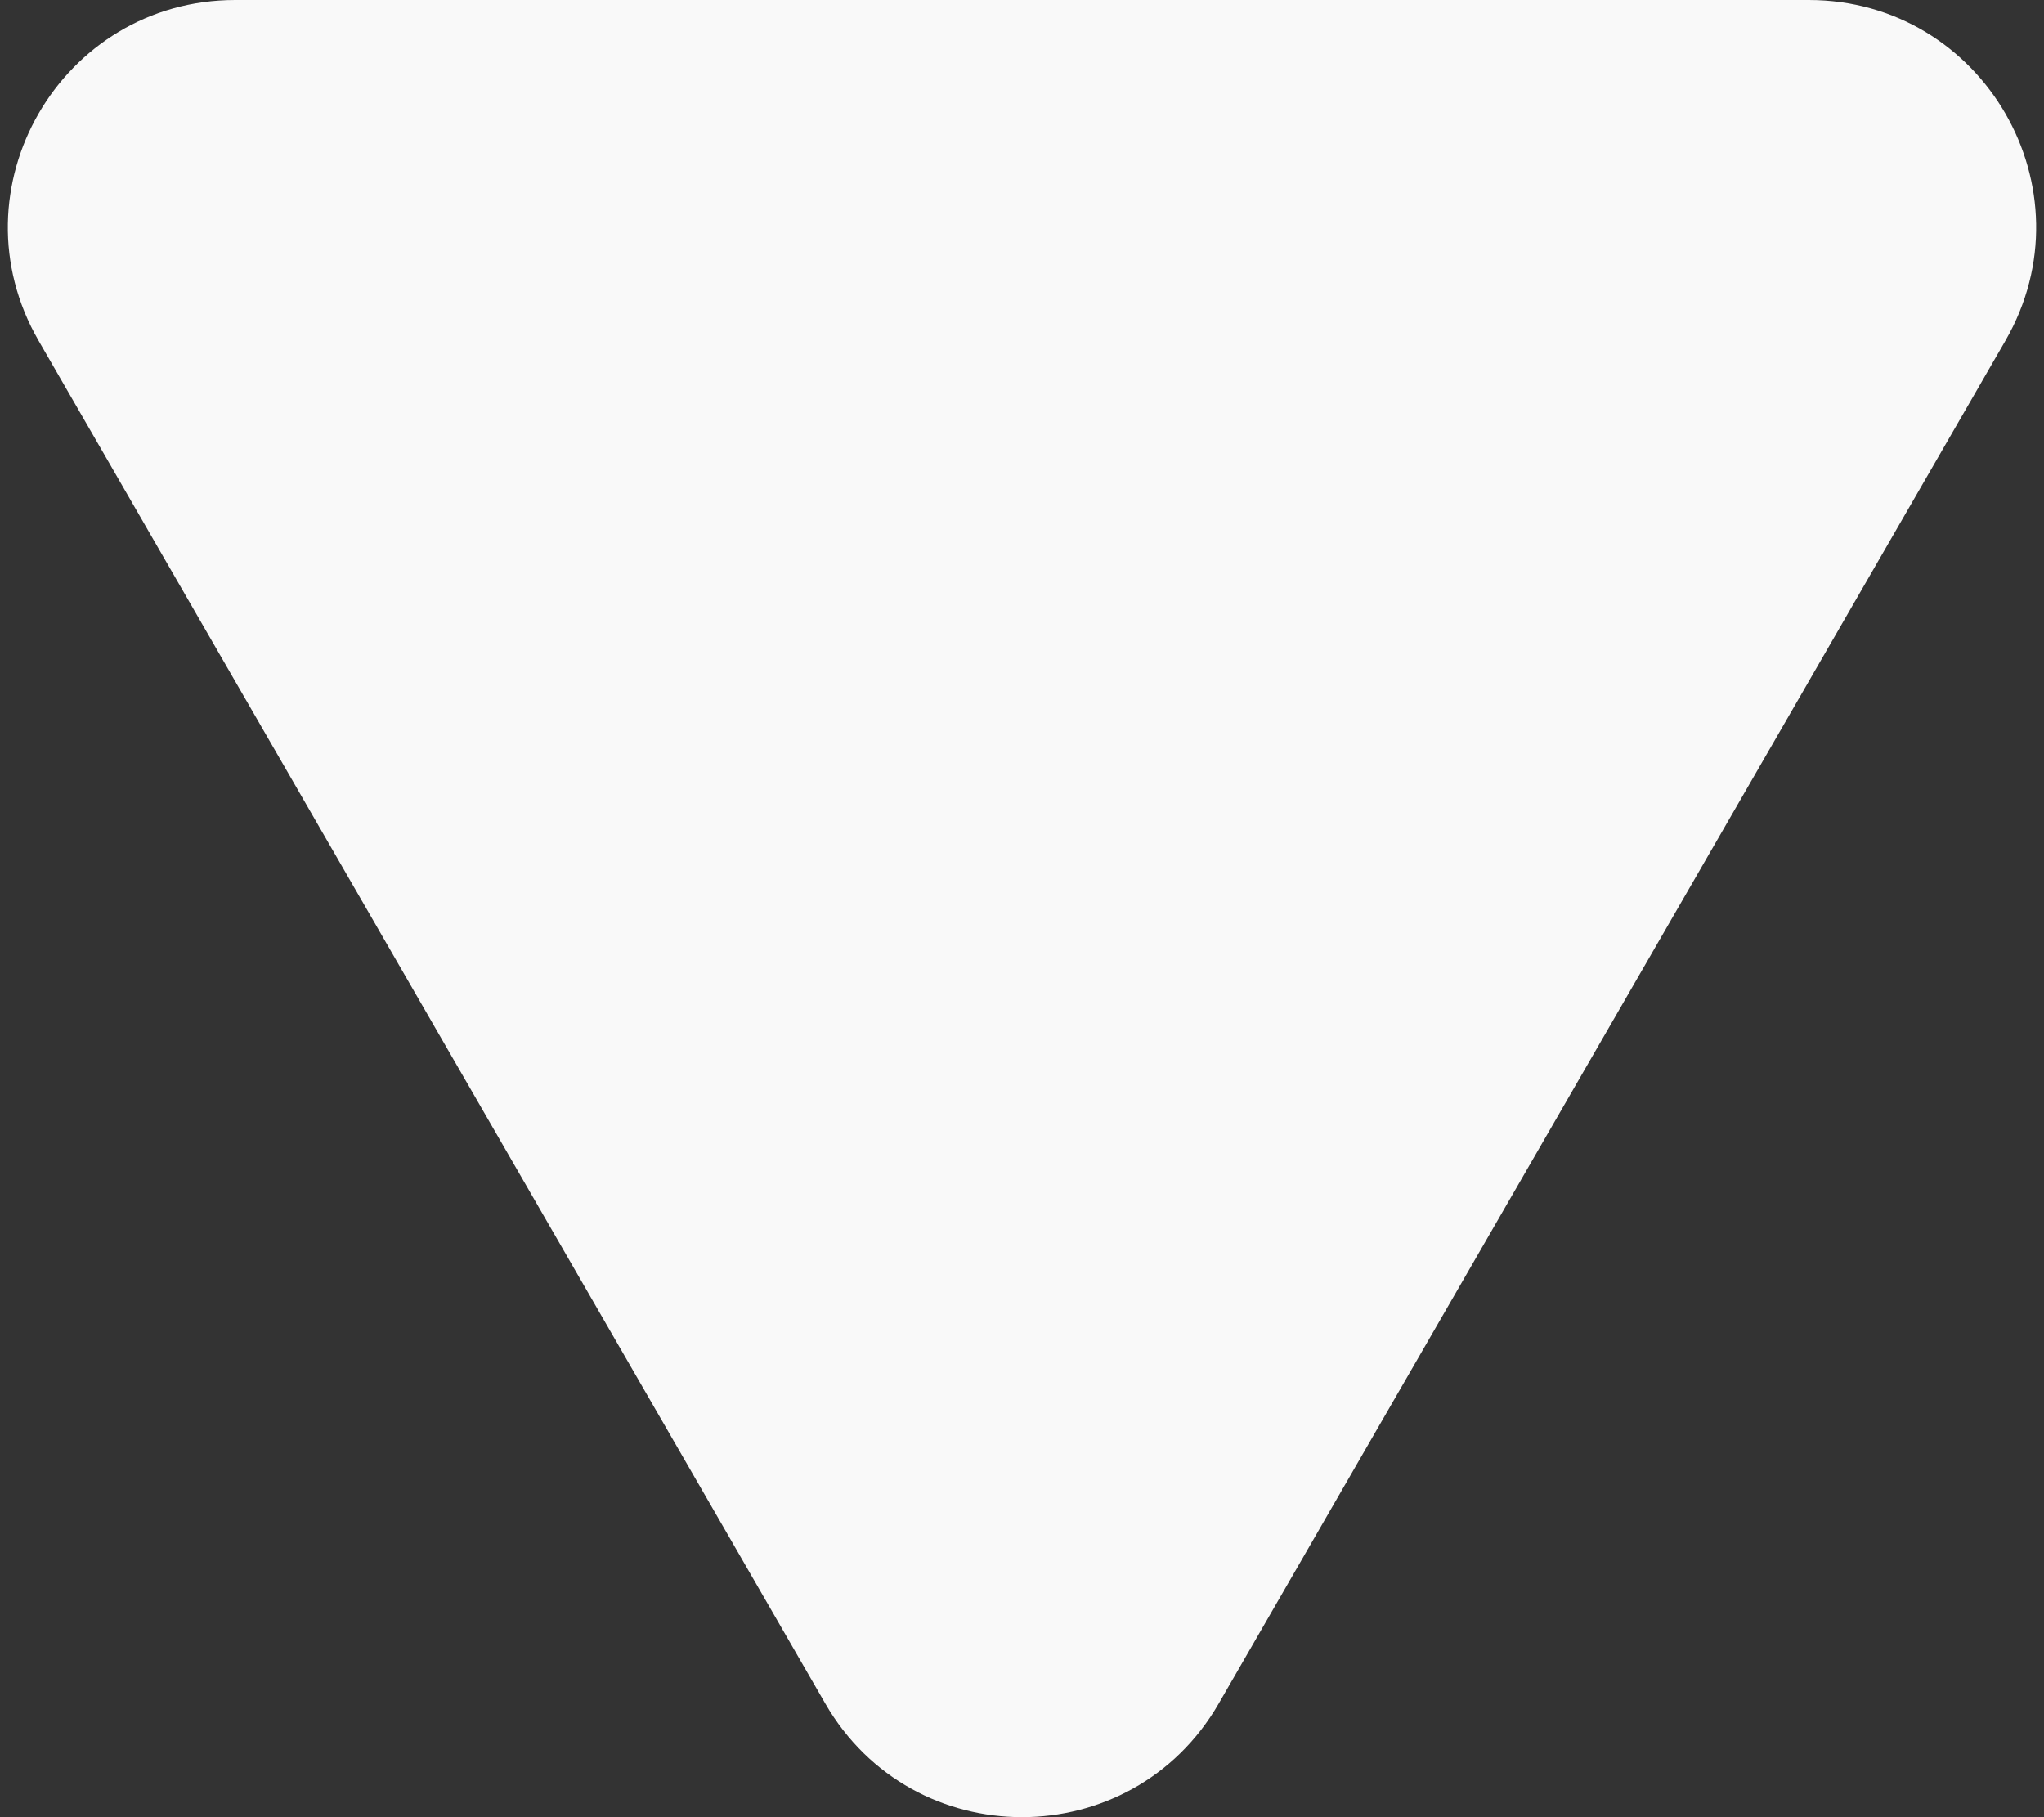 <svg width="18" height="16" viewBox="0 0 18 16" fill="none" xmlns="http://www.w3.org/2000/svg">
<rect x="0" y="0" width="18" height="16" fill="#333333" stroke="none"/>
<path d="M10.732 15C9.962 16.333 8.038 16.333 7.268 15L0.34 3C-0.43 1.667 0.532 0 2.072 0H15.928C17.468 0 18.43 1.667 17.66 3L10.732 15Z" fill="#F9F9F9"/>
</svg>
